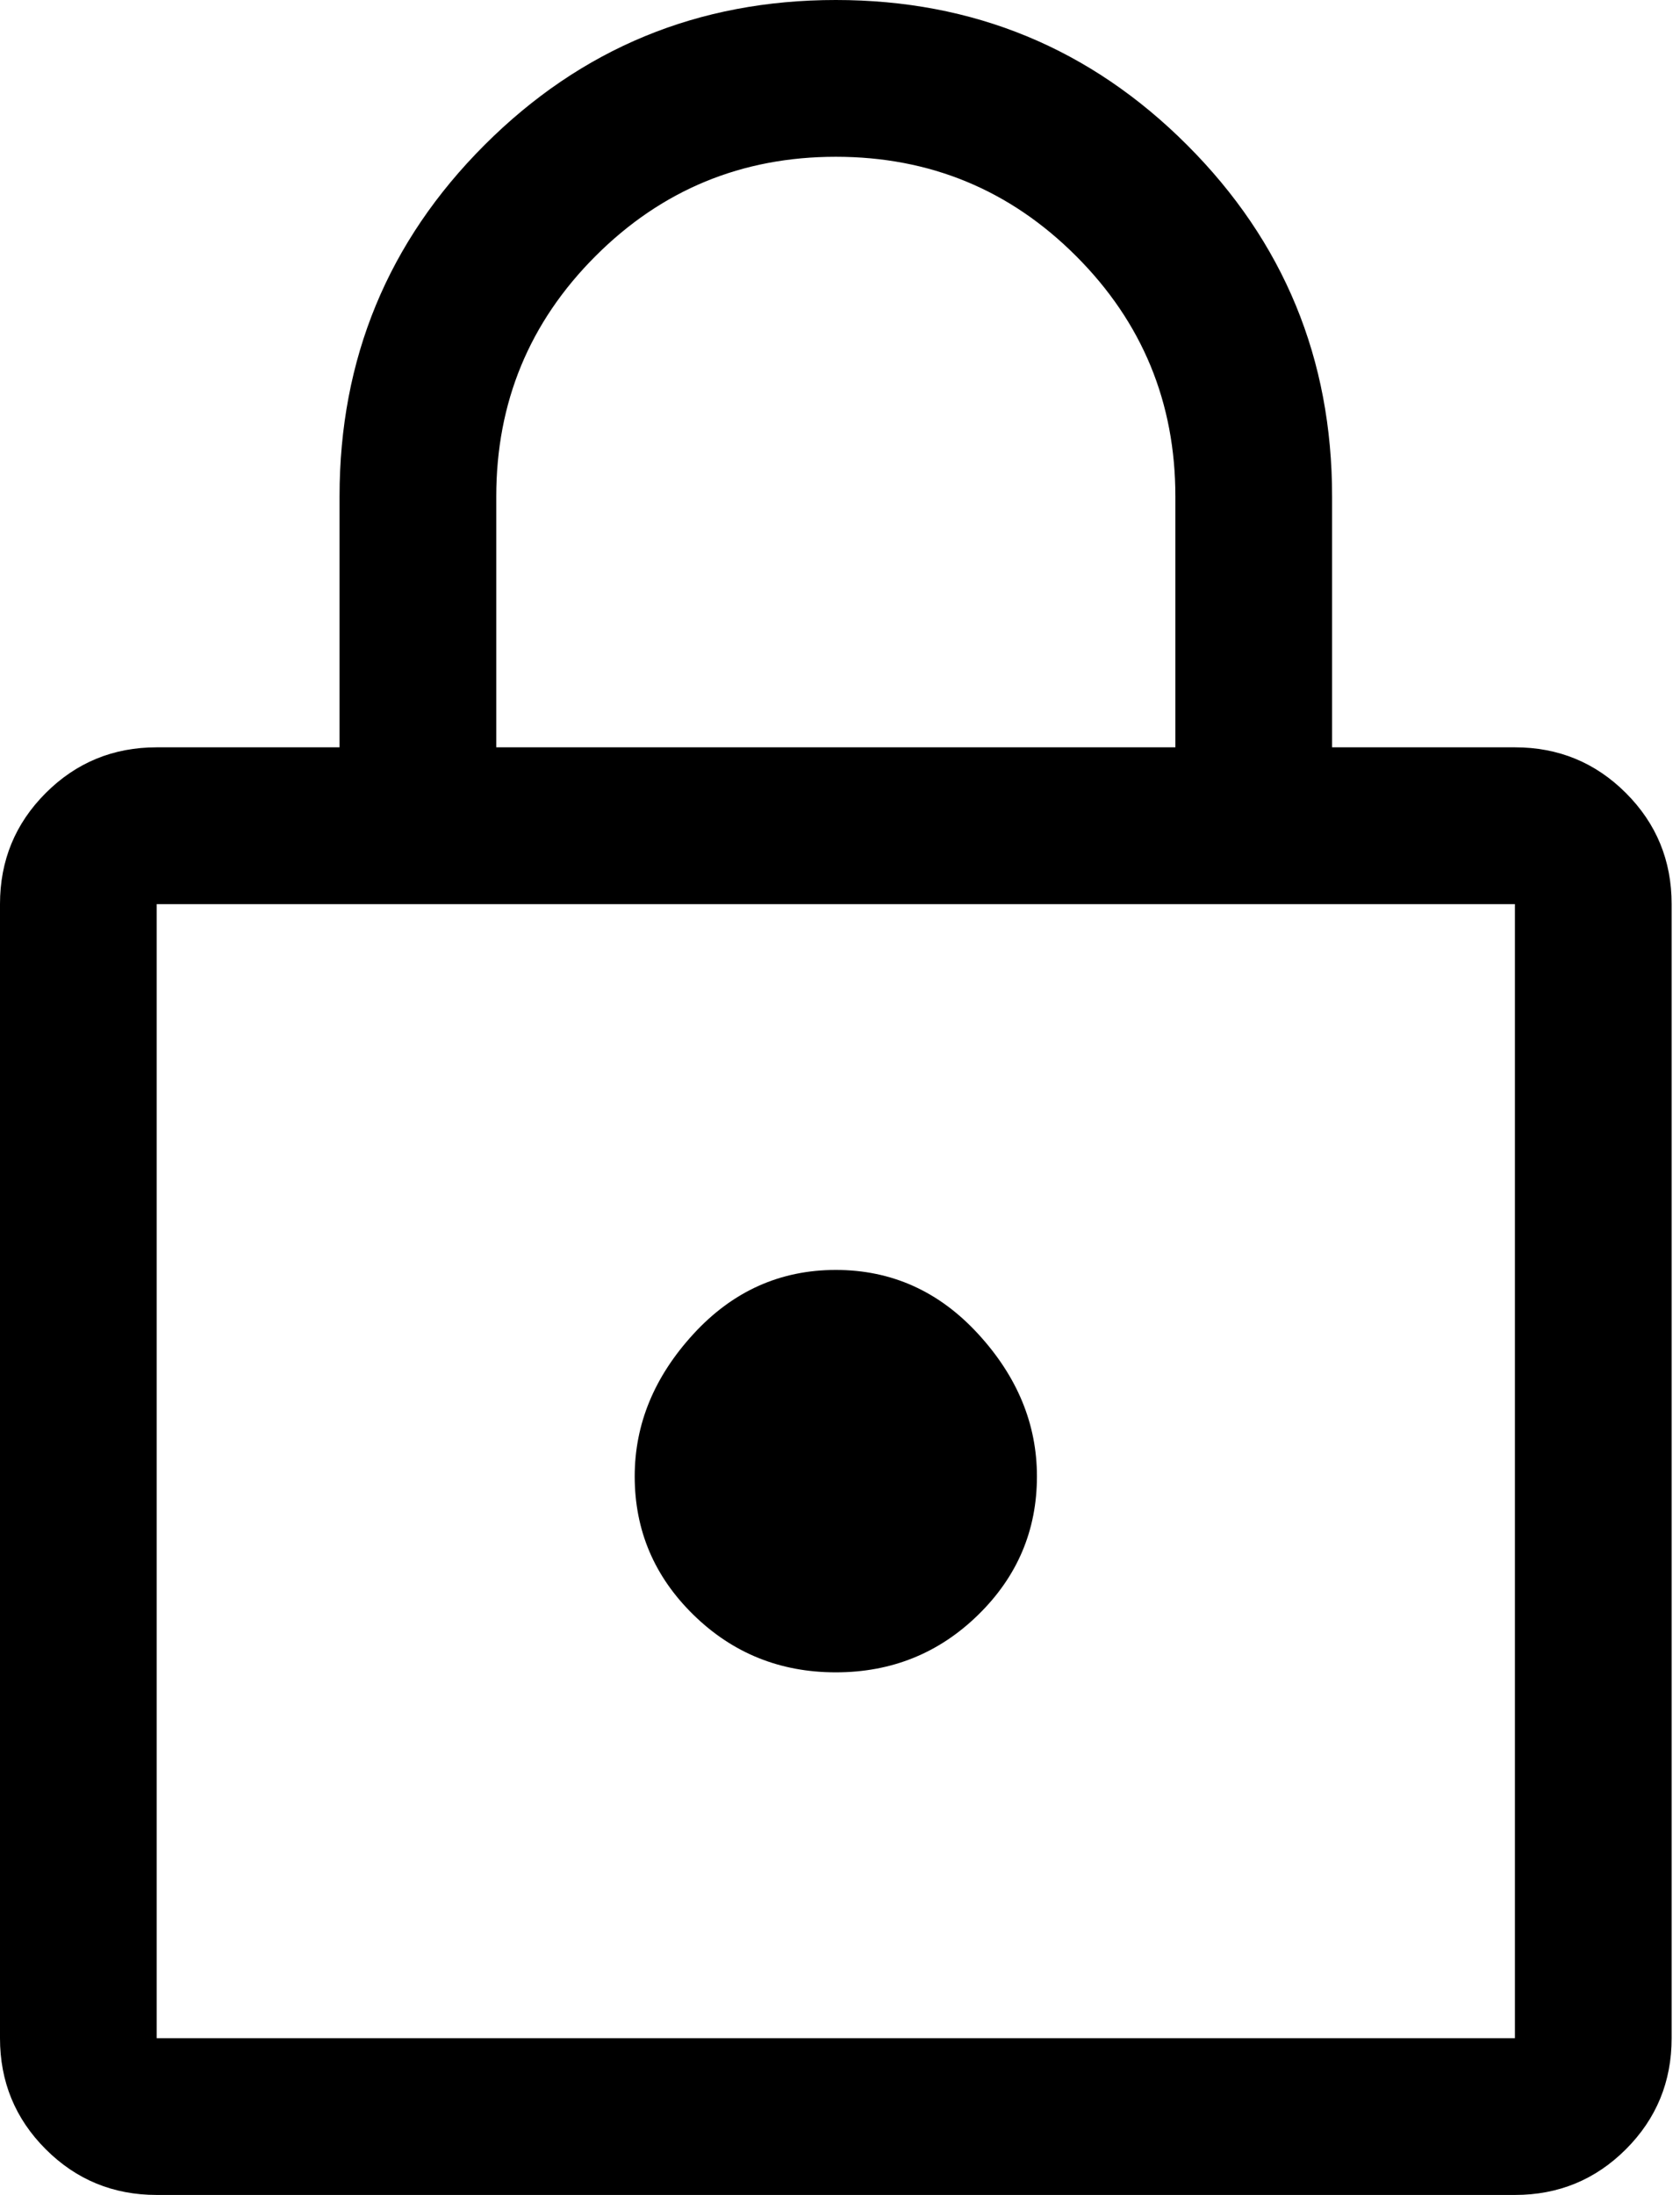 <?xml version="1.0" encoding="UTF-8" standalone="no"?><!DOCTYPE svg PUBLIC "-//W3C//DTD SVG 1.1//EN" "http://www.w3.org/Graphics/SVG/1.1/DTD/svg11.dtd"><svg width="100%" height="100%" viewBox="0 0 134 175" version="1.1" xmlns="http://www.w3.org/2000/svg" xmlns:xlink="http://www.w3.org/1999/xlink" xml:space="preserve" xmlns:serif="http://www.serif.com/" style="fill-rule:evenodd;clip-rule:evenodd;stroke-linejoin:round;stroke-miterlimit:2;"><path d="M12.5,175c-3.472,0 -6.424,-1.215 -8.854,-3.646c-2.431,-2.43 -3.646,-5.382 -3.646,-8.854l0,-90.417c0,-3.472 1.215,-6.423 3.646,-8.854c2.43,-2.43 5.382,-3.646 8.854,-3.646l14.583,0l0,-20c0,-10.972 3.854,-20.312 11.563,-28.02c7.708,-7.709 17.048,-11.563 28.021,-11.563c10.972,0 20.312,3.854 28.02,11.563c7.709,7.708 11.563,17.048 11.563,28.02l0,20l14.583,0c3.473,0 6.424,1.216 8.855,3.646c2.43,2.431 3.645,5.382 3.645,8.854l0,90.417c0,3.472 -1.215,6.424 -3.645,8.854c-2.431,2.431 -5.382,3.646 -8.855,3.646l-108.333,0Zm0,-12.5l108.333,0l0,-90.417l-108.333,0l0,90.417Zm54.167,-29.167c4.444,0 8.229,-1.527 11.354,-4.583c3.125,-3.056 4.687,-6.736 4.687,-11.042c0,-4.166 -1.562,-7.951 -4.687,-11.354c-3.125,-3.403 -6.91,-5.104 -11.354,-5.104c-4.445,0 -8.229,1.701 -11.354,5.104c-3.125,3.403 -4.688,7.188 -4.688,11.354c0,4.306 1.563,7.986 4.688,11.042c3.125,3.056 6.909,4.583 11.354,4.583Zm-27.084,-73.75l54.167,0l0,-20c0,-7.5 -2.639,-13.889 -7.917,-19.166c-5.277,-5.278 -11.666,-7.917 -19.166,-7.917c-7.5,0 -13.889,2.639 -19.167,7.917c-5.278,5.277 -7.917,11.666 -7.917,19.166l0,20Zm-27.083,102.917l0,-90.417l0,90.417Z" style="fill-rule:nonzero;"/></svg>